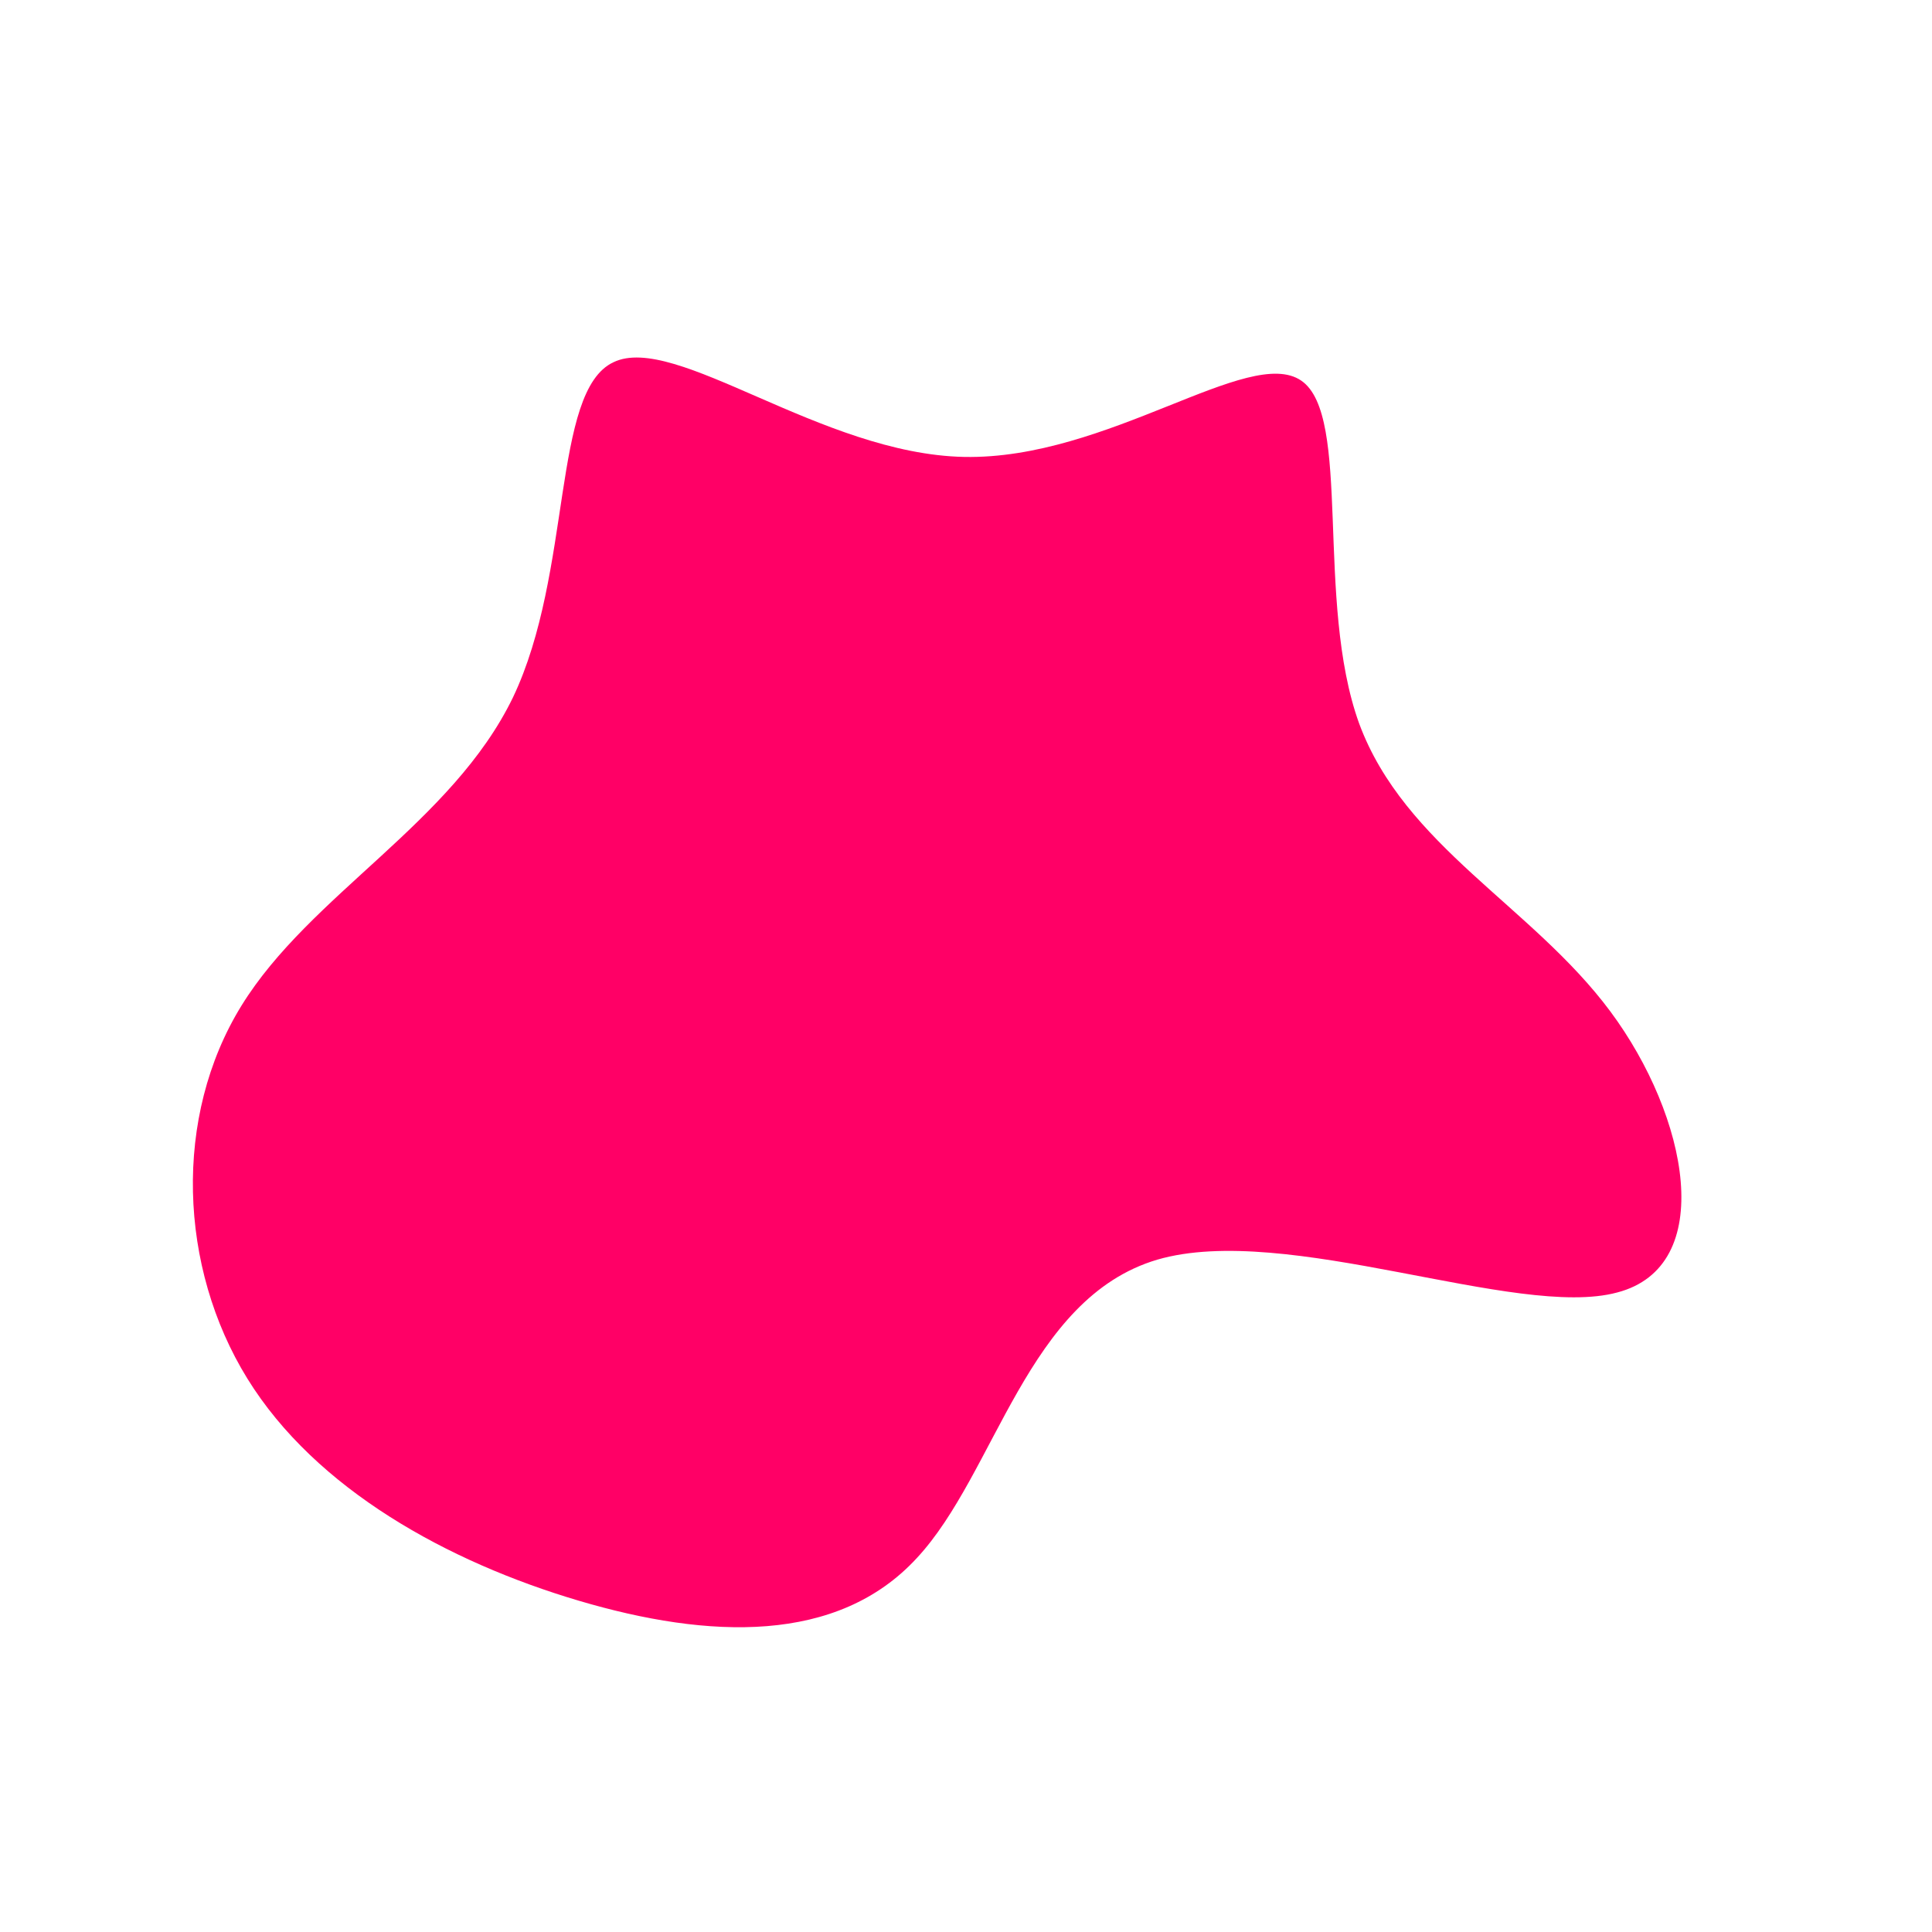 <?xml version="1.0" standalone="no"?>
<svg viewBox="0 0 200 200" xmlns="http://www.w3.org/2000/svg">
  <path fill="#FF0066" d="M34.7,-60.6C40,-57,36.1,-37.8,40.7,-25.1C45.4,-12.4,58.6,-6.2,66.7,4.7C74.8,15.6,77.8,31.1,67.4,33.8C57,36.6,33.2,26.5,19.8,30.4C6.3,34.4,3.1,52.5,-5.1,61.3C-13.3,70.2,-26.6,69.7,-40.1,65.7C-53.6,61.7,-67.3,54.2,-74.4,42.7C-81.5,31.2,-82.1,15.6,-75,4.1C-67.9,-7.4,-53.2,-14.8,-46.9,-27.8C-40.7,-40.8,-42.9,-59.5,-36.5,-62.5C-30.1,-65.6,-15,-53,-0.2,-52.7C14.7,-52.4,29.3,-64.3,34.7,-60.6Z" transform="translate(100 100)" />
</svg>
